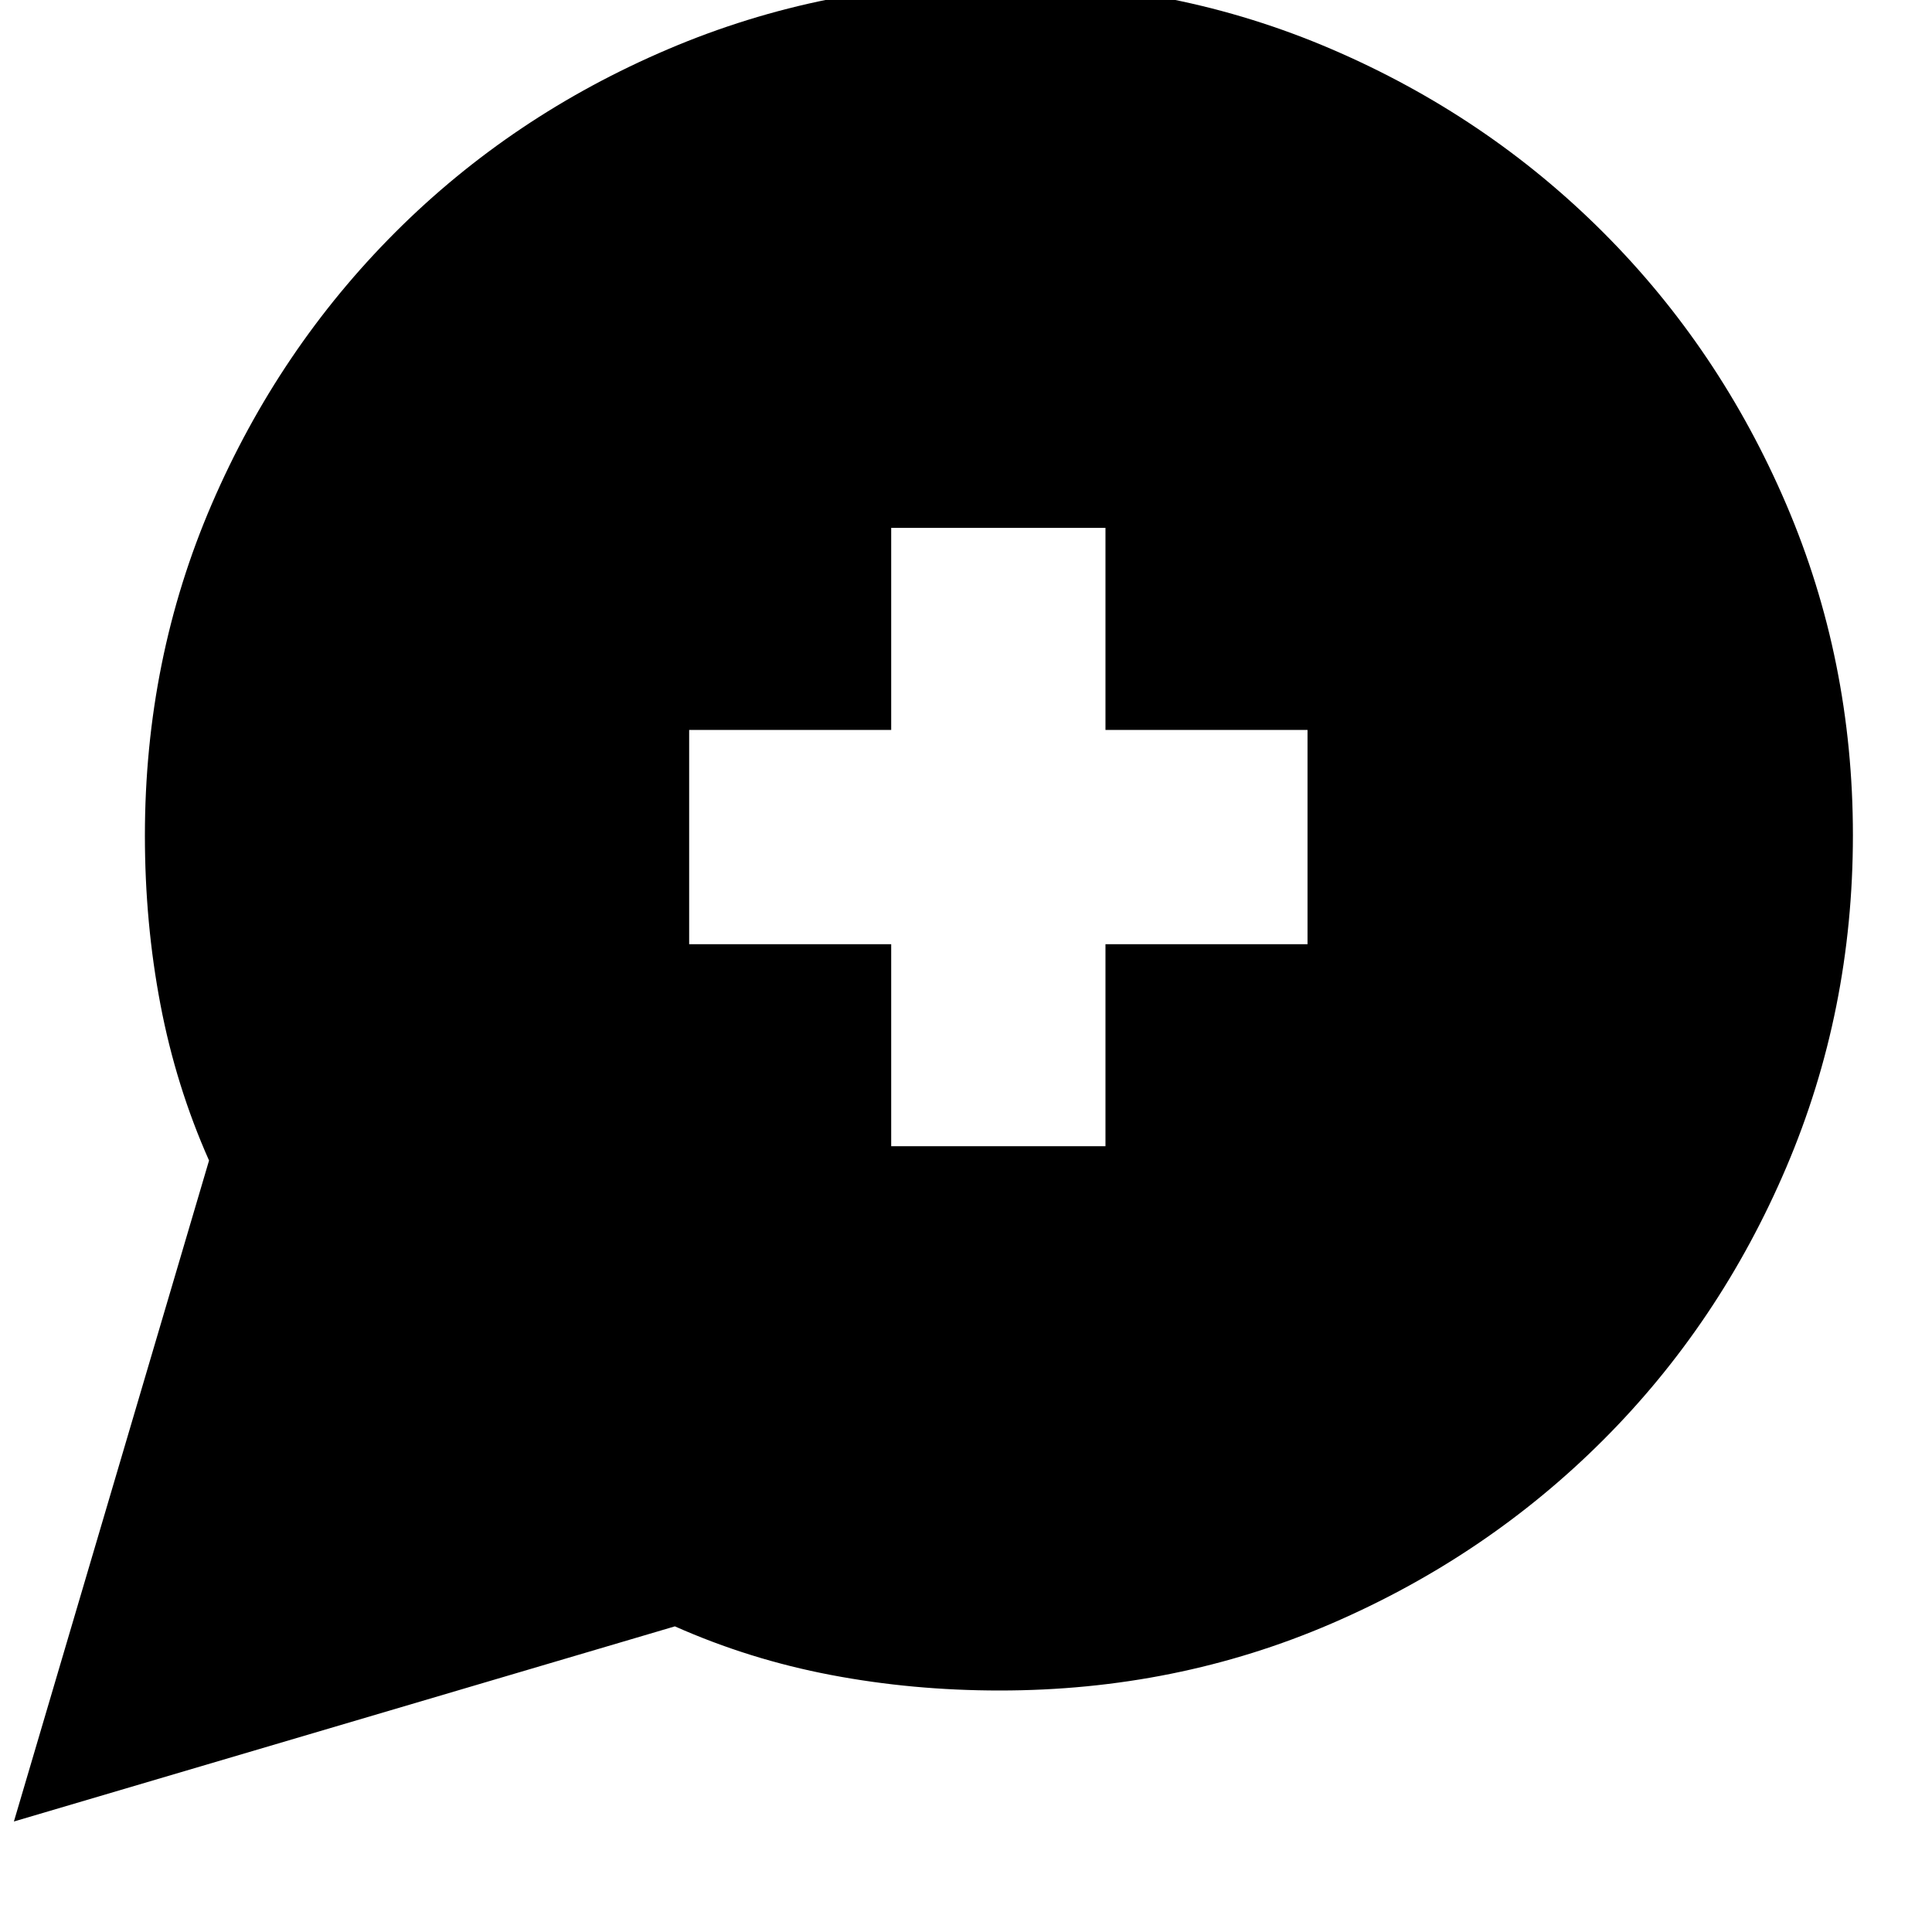 <svg xmlns="http://www.w3.org/2000/svg" height="20" viewBox="0 -960 960 960" width="20"><path d="m6.91-54.91 96.96-328.44q-16.44-37-24.15-77.52Q72-501.39 72-544.78q0-87.71 33.24-164.78 33.25-77.06 91.18-135.02 57.94-57.95 135.65-91.03 77.71-33.09 165.17-33.09 87.25 0 164.32 33.09 77.06 33.08 135.02 91.03 57.95 57.96 91.03 135.26 33.09 77.31 33.09 164.31 0 87.41-33.09 165.03-33.08 77.62-91.03 135.56-57.96 57.93-135.02 91.18Q584.49-120 496.78-120q-43.39 0-83.91-7.72-40.52-7.71-77.52-24.15L6.91-54.91Zm435.92-335.53H549.3v-100.39h100.4V-597.3H549.3v-100.4H442.83v100.4H342.44v106.47h100.39v100.39Z"/></svg>